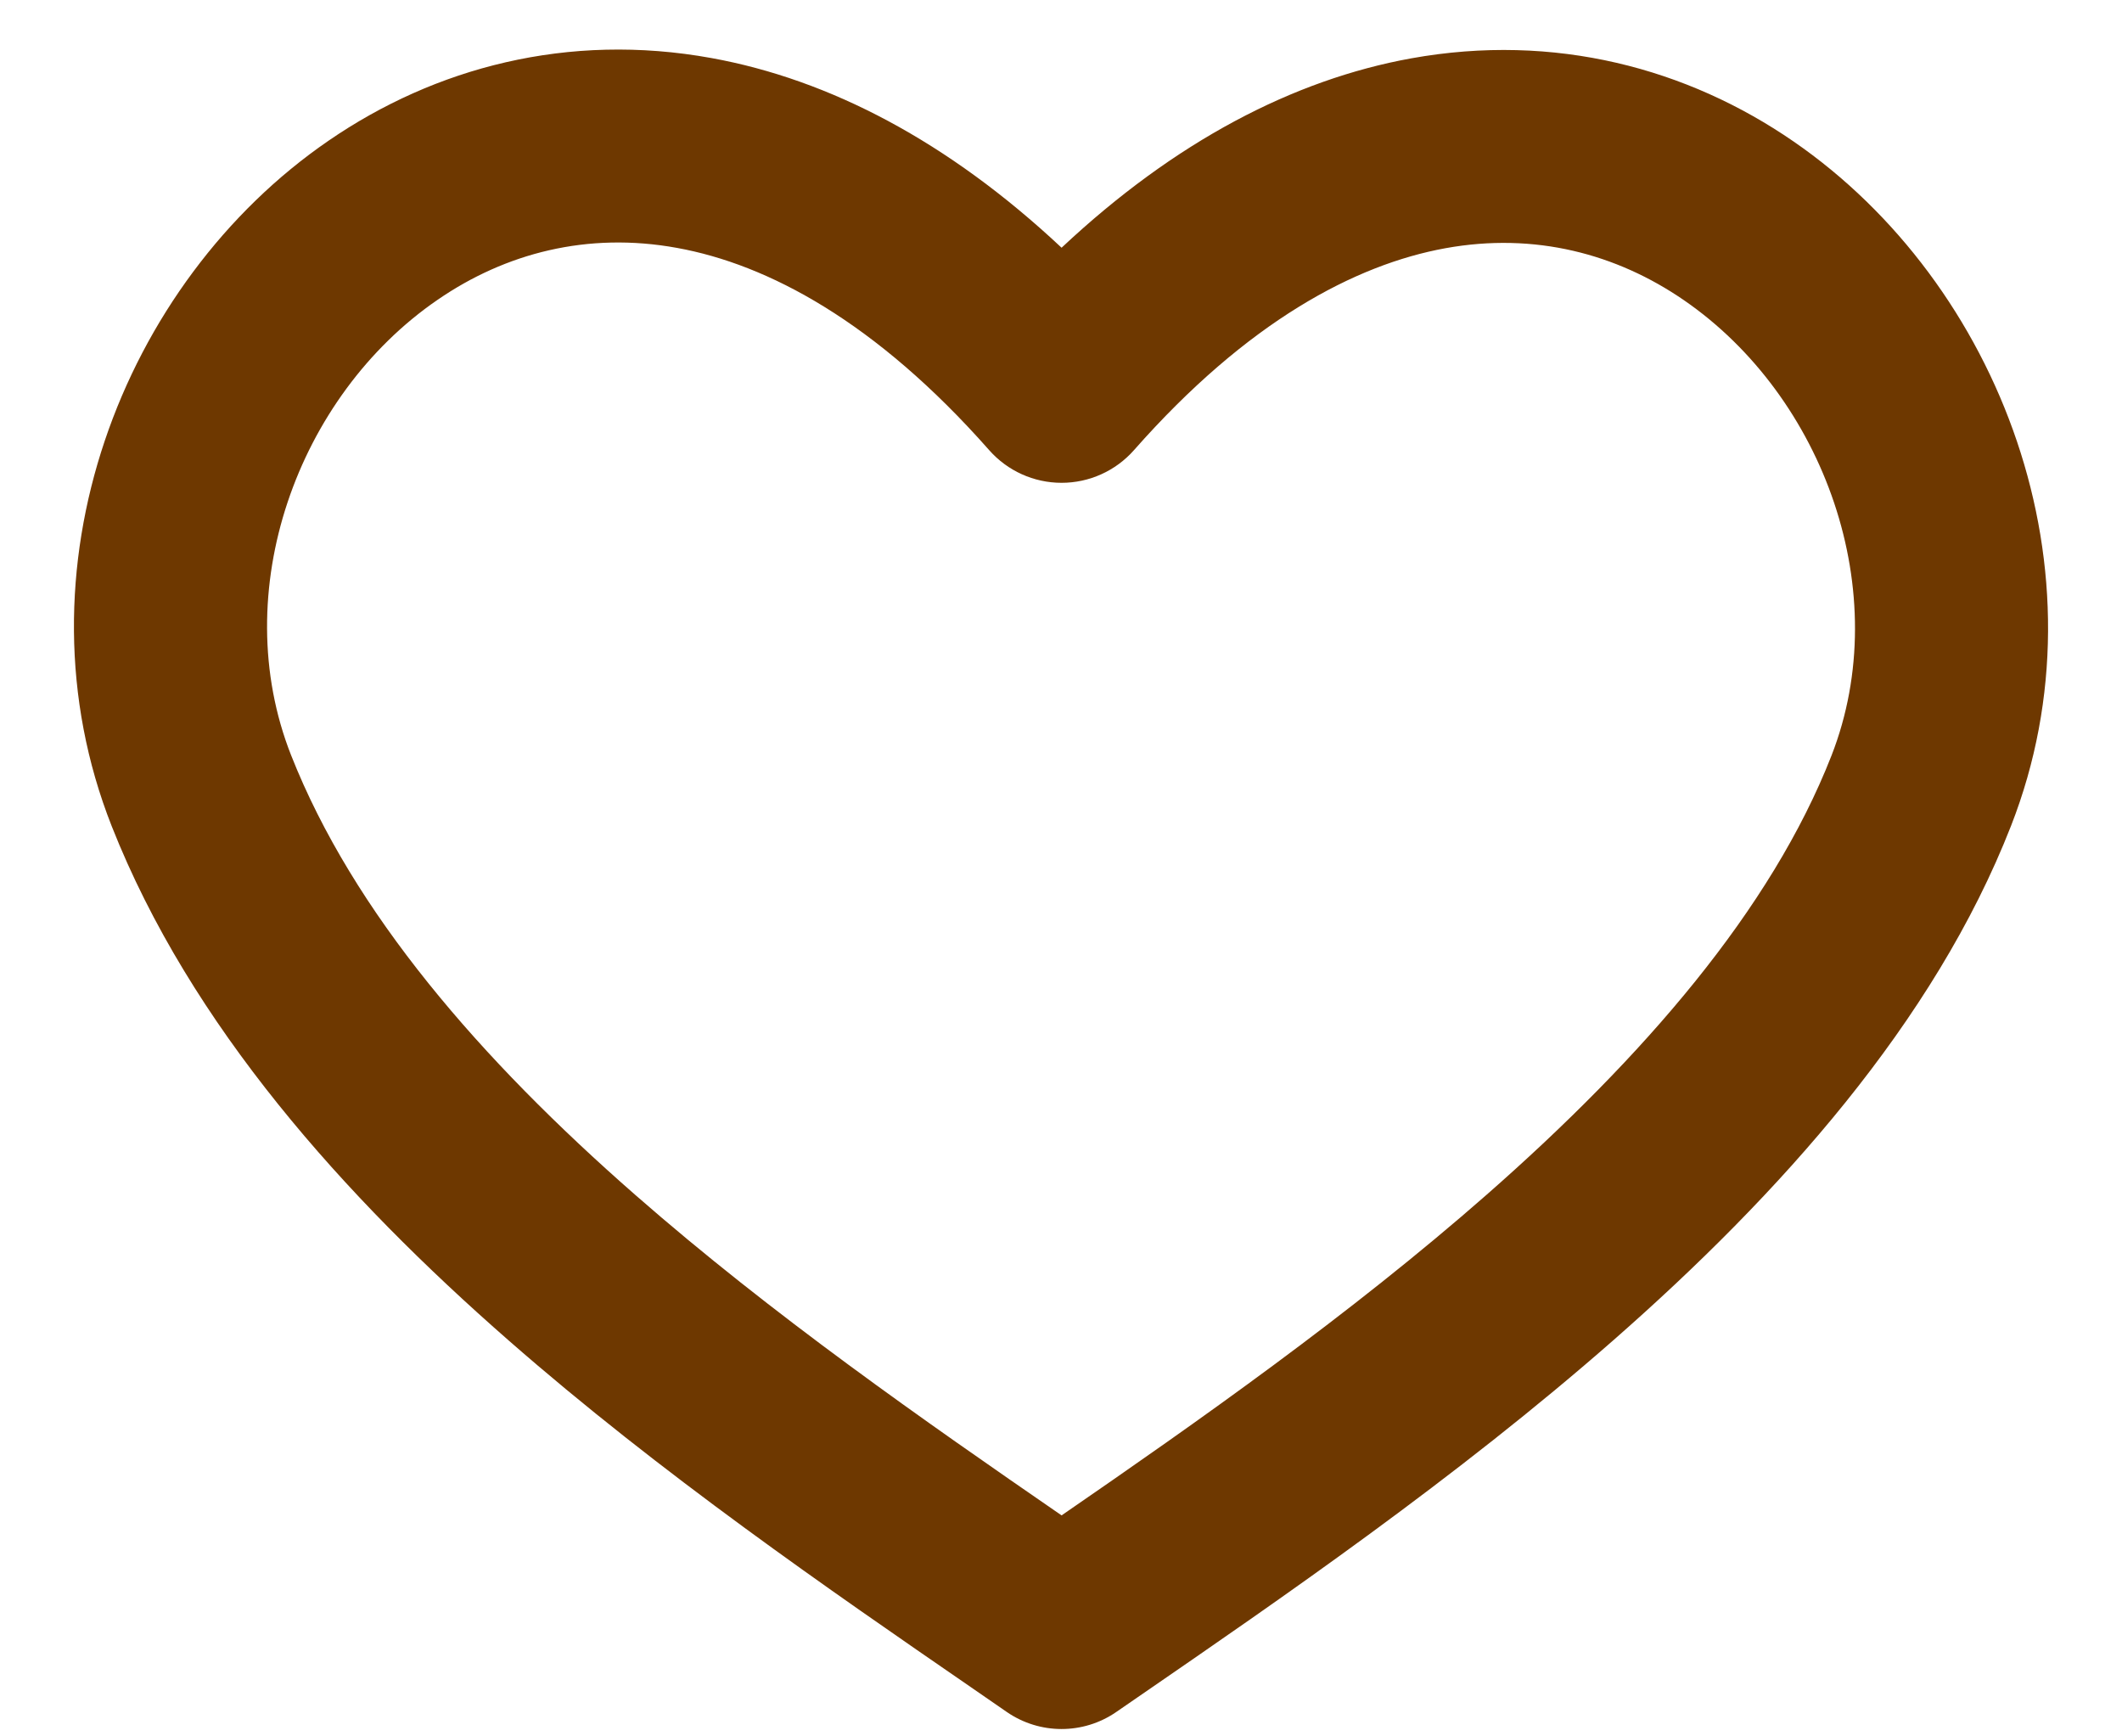 <svg width="22" height="18" viewBox="0 0 22 18" fill="none" xmlns="http://www.w3.org/2000/svg">
<path fill-rule="evenodd" clip-rule="evenodd" d="M4.538 3.107C3.084 4.104 2.349 6.133 3.018 7.829C3.662 9.459 4.977 10.979 6.591 12.391C8.007 13.63 9.581 14.727 11.006 15.709C12.413 14.74 13.993 13.631 15.415 12.383C17.041 10.956 18.364 9.428 18.988 7.833C19.648 6.143 18.912 4.113 17.46 3.113C16.761 2.632 15.914 2.405 14.986 2.573C14.05 2.743 12.933 3.332 11.756 4.667C11.566 4.882 11.293 5.005 11.006 5.005C10.719 5.005 10.446 4.882 10.256 4.667C9.078 3.332 7.958 2.74 7.02 2.57C6.088 2.4 5.238 2.626 4.538 3.107ZM11.006 2.568C9.829 1.465 8.599 0.824 7.377 0.602C5.886 0.331 4.506 0.703 3.407 1.458C1.261 2.93 0.113 5.916 1.158 8.564C1.974 10.629 3.567 12.403 5.274 13.896C6.849 15.275 8.599 16.48 10.063 17.488C10.19 17.576 10.315 17.662 10.438 17.747C10.779 17.982 11.231 17.983 11.573 17.747C11.647 17.696 11.722 17.644 11.798 17.592C13.275 16.576 15.097 15.324 16.734 13.887C18.446 12.384 20.053 10.6 20.85 8.56C21.881 5.922 20.734 2.939 18.594 1.466C17.497 0.71 16.12 0.336 14.63 0.605C13.41 0.826 12.181 1.466 11.006 2.568Z" fill="#6E3800"/>
</svg>
